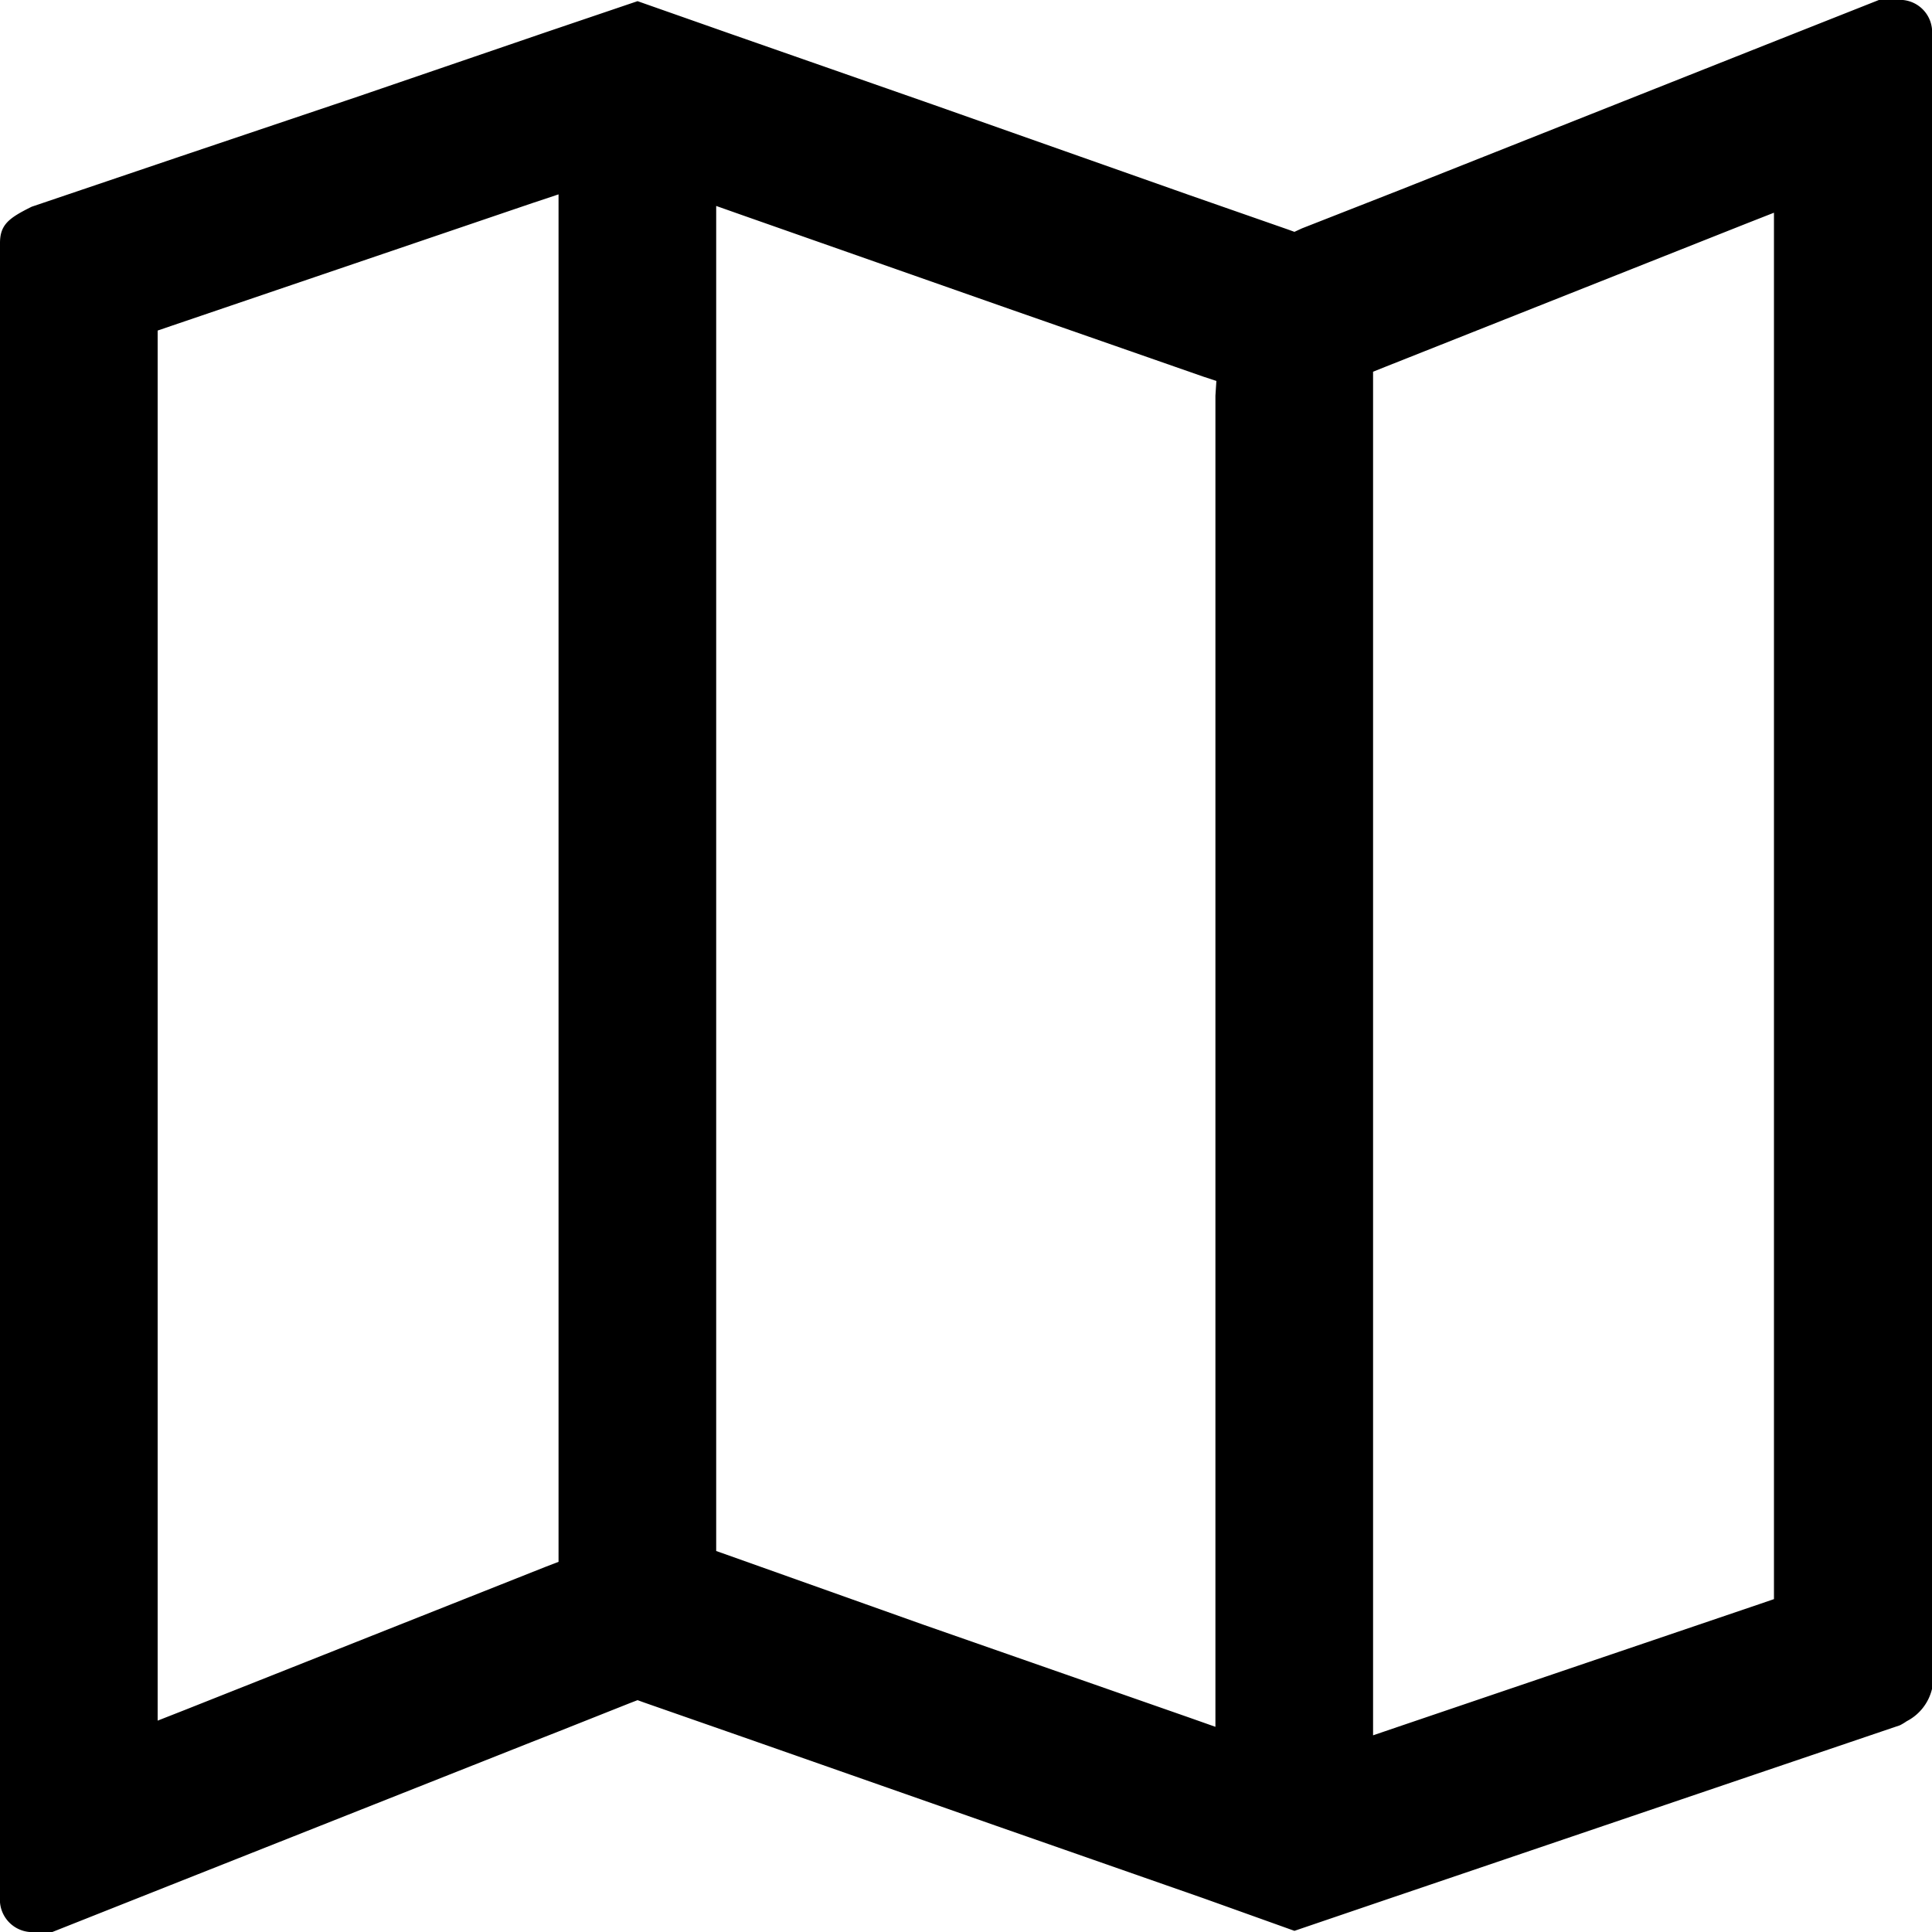 <svg xmlns="http://www.w3.org/2000/svg" viewBox="0 0 100 100"><g id="map"><path id="map_lineal" d="M98.18,0h-.93L91.19,2.4,72.49,9.82l-5.1,2L67,12l-.36-.13-5.1-1.78L48.28,5.41,37.75,1.73,33,.06,28.22,1.68,18.52,5,9.29,8.11,1.64,10.7C.47,11.28,0,11.62,0,12.58V98.19A1.68,1.68,0,0,0,1.82,100h.89l6.1-2.42,18.7-7.41,1.4-.55h0l3.7-1.47L33,88l.36.13,5.1,1.78,13.12,4.6,10.7,3.74L67,99.94l4.76-1.62,19-6.45,7.58-2.57a2.93,2.93,0,0,0,.35-.21A2.54,2.54,0,0,0,100,87.42V1.82A1.67,1.67,0,0,0,98.18,0ZM28.91,11.48V80.84l-.65.25L9.56,88.51l-1.4.55V17.11l.7-.24,18.7-6.36,1.35-.45Zm34,9v68.9l-1.36-.48-13.74-4.8L37.75,80.52l-.68-.24V10.66l1.36.48L52.27,16l10,3.49.69.23Zm28.91-7.93V82.77l-.7.24-18.7,6.35-1.35.46V19.24l.65-.26,18.7-7.42,1.4-.55Z"/></g></svg>